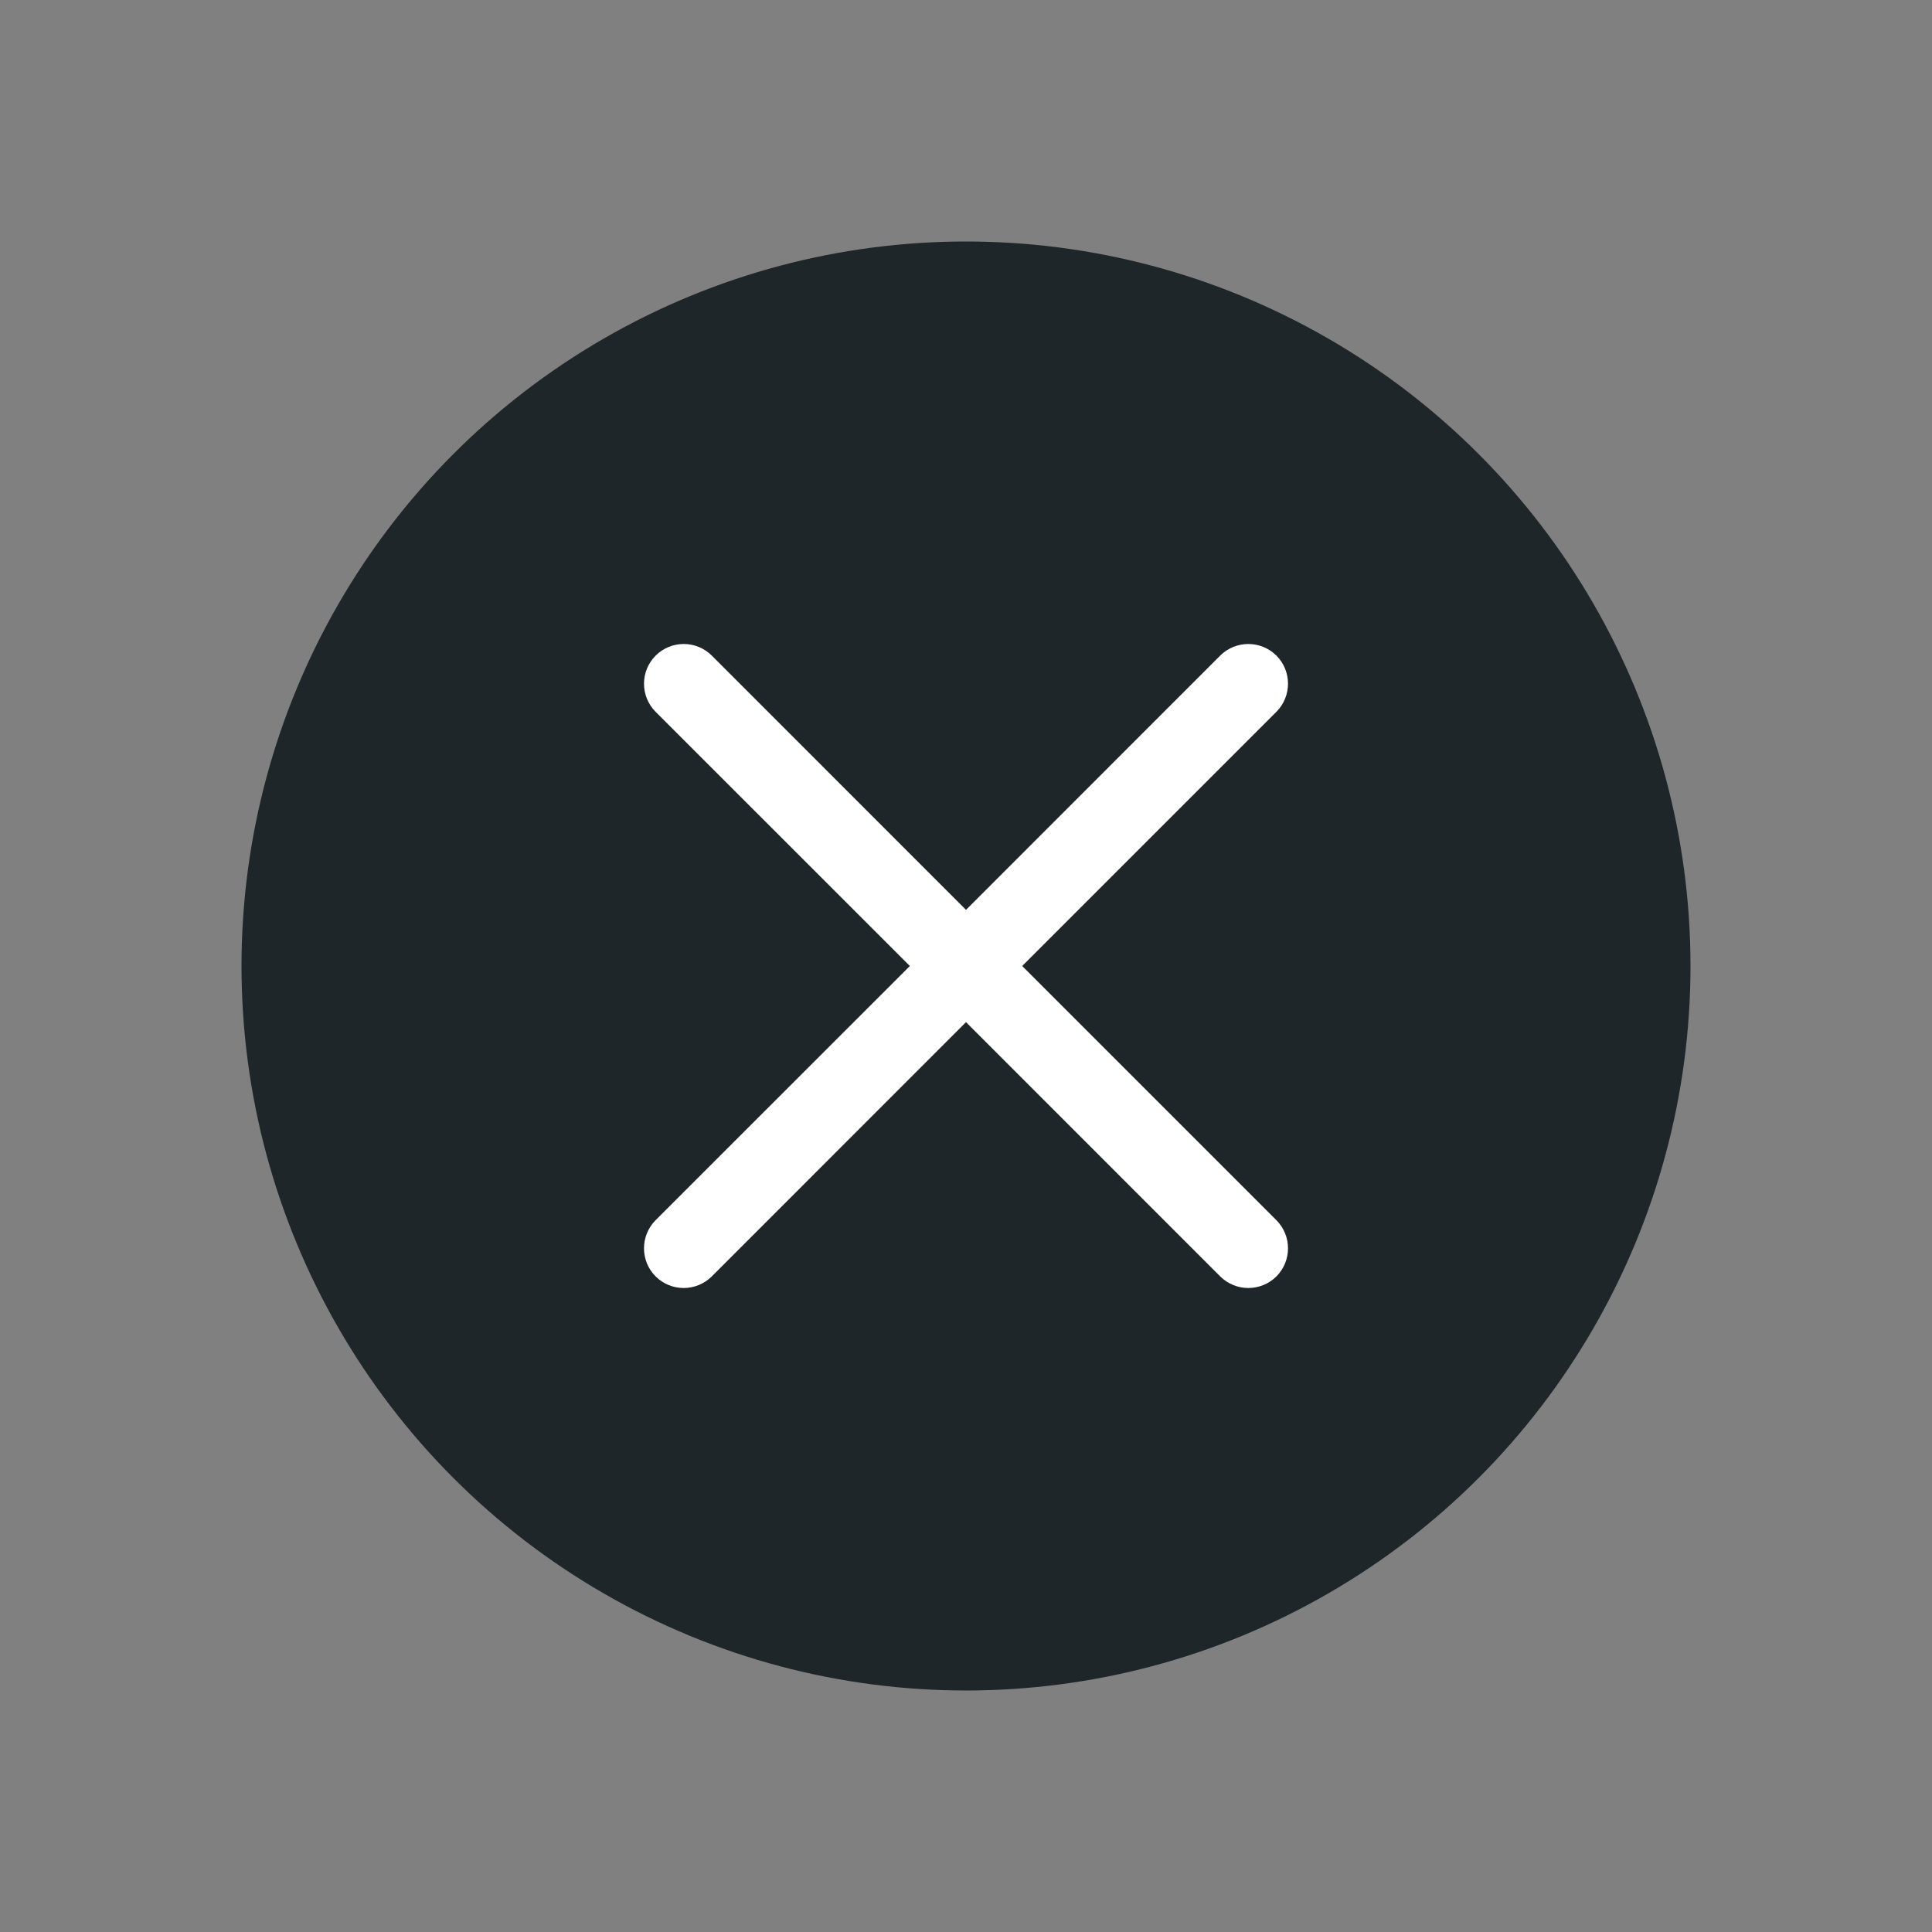 <?xml version="1.0" encoding="UTF-8"?>
<svg width="24px" height="24px" viewBox="0 0 24 24" version="1.1" xmlns="http://www.w3.org/2000/svg" xmlns:xlink="http://www.w3.org/1999/xlink">
    <rect x="0" y="0" width="24" height="24" fill="#808080" stroke="none"/>
    <!-- Generator: sketchtool 62 (101010) - https://sketch.com -->
    <title>7A75F486-D610-4556-BA7F-D3D93F43B081</title>
    <desc>Created with sketchtool.</desc>
    <g id="⚪️Element/Icons" stroke="none" stroke-width="1" fill="none" fill-rule="evenodd">
        <g id="Element/Icons" transform="translate(-1652, -1814)">
            <g id="ic/24/24_delete_g" transform="translate(1652, 1814)">
                <g>
                    <circle id="Oval" fill="#1F262A" cx="12" cy="12" r="9"></circle>
                    <path d="M8.842,8.144 L12,11.303 L15.158,8.144 C15.351,7.952 15.663,7.952 15.856,8.144 C16.048,8.337 16.048,8.649 15.856,8.842 L12.698,12 L15.856,15.158 C16.048,15.351 16.048,15.663 15.856,15.856 C15.762,15.949 15.637,16 15.507,16 C15.377,16 15.252,15.949 15.158,15.856 L12,12.697 L8.842,15.856 C8.748,15.949 8.623,16 8.493,16 C8.363,16 8.238,15.949 8.144,15.856 C7.952,15.663 7.952,15.351 8.144,15.158 L11.303,12 L8.144,8.842 C7.952,8.649 7.952,8.337 8.145,8.144 C8.337,7.952 8.65,7.952 8.842,8.144 Z" id="Combined-Shape" fill="white"></path>
                </g>
            </g>
        </g>
    </g>
</svg>
